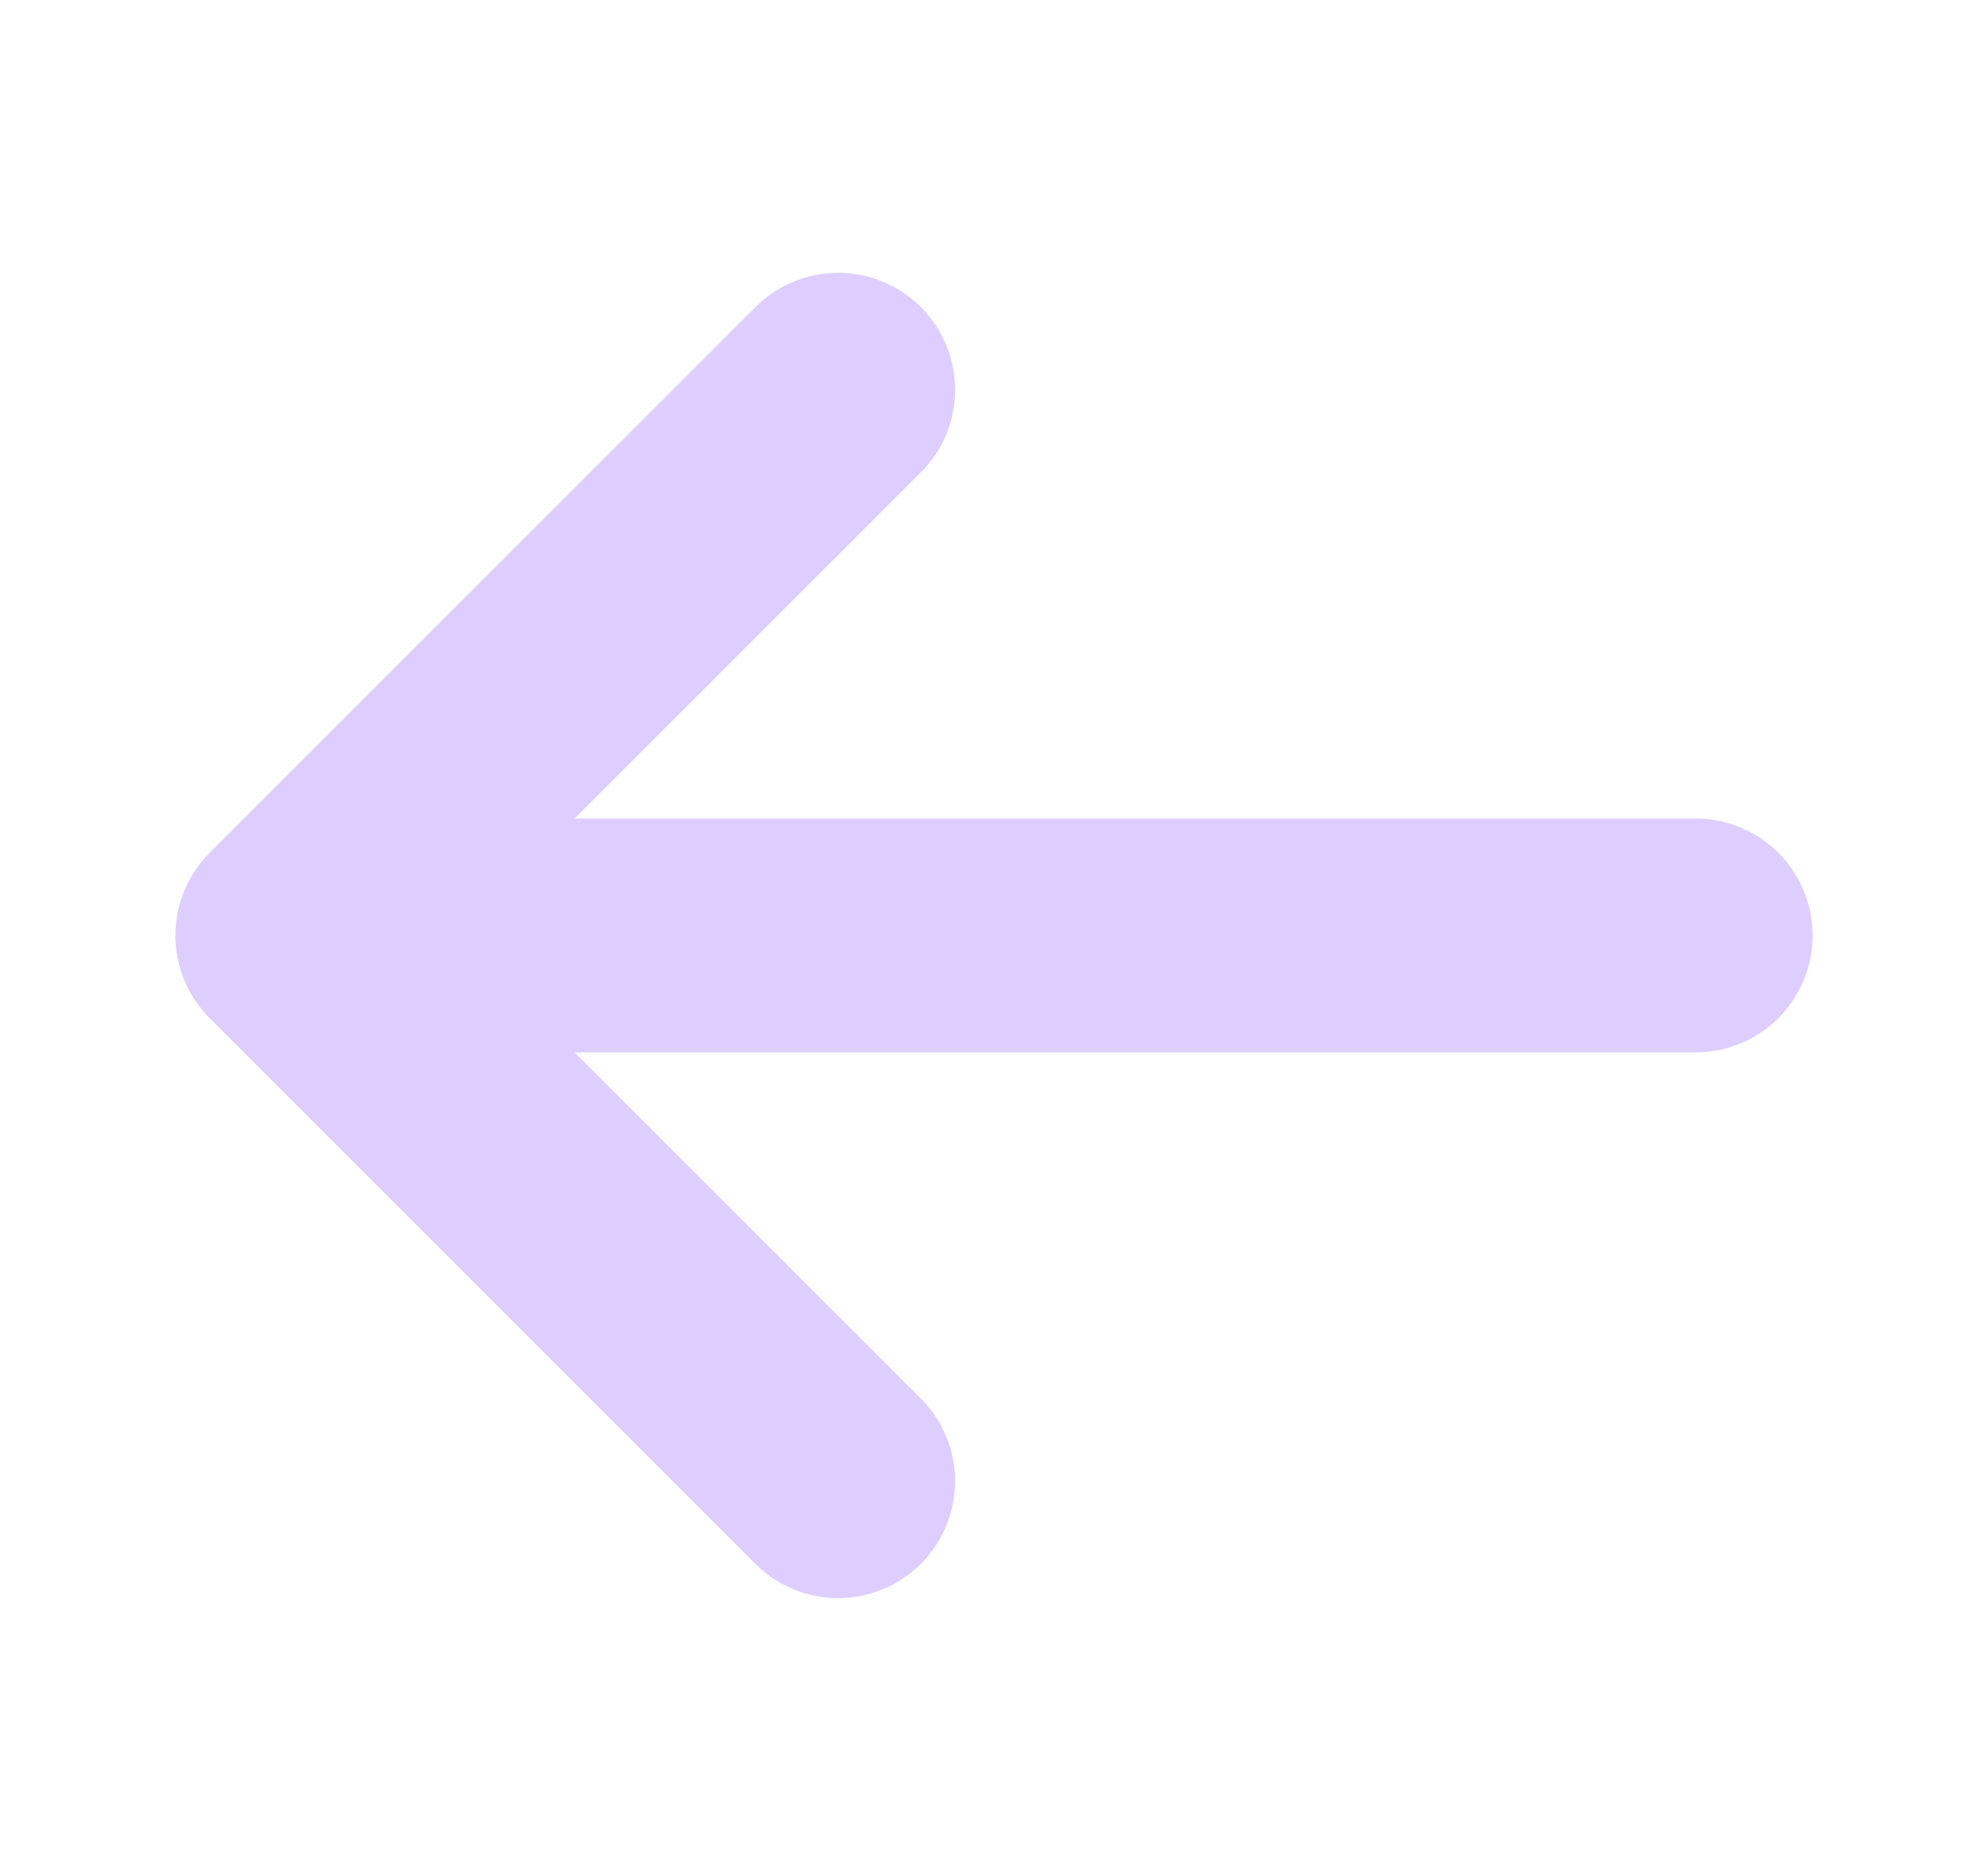 <svg width="17" height="16" viewBox="0 0 17 16" fill="none" xmlns="http://www.w3.org/2000/svg">
  <path d="M2.5 8H14.5H2.5Z" fill="#DECEFF" />
  <path
    d="M7.167 12.667L2.5 8M2.5 8L7.167 3.333M2.5 8H14.5"
    stroke="#DECEFF"
    stroke-width="2"
    stroke-linecap="round"
    stroke-linejoin="round"
  />
</svg>
